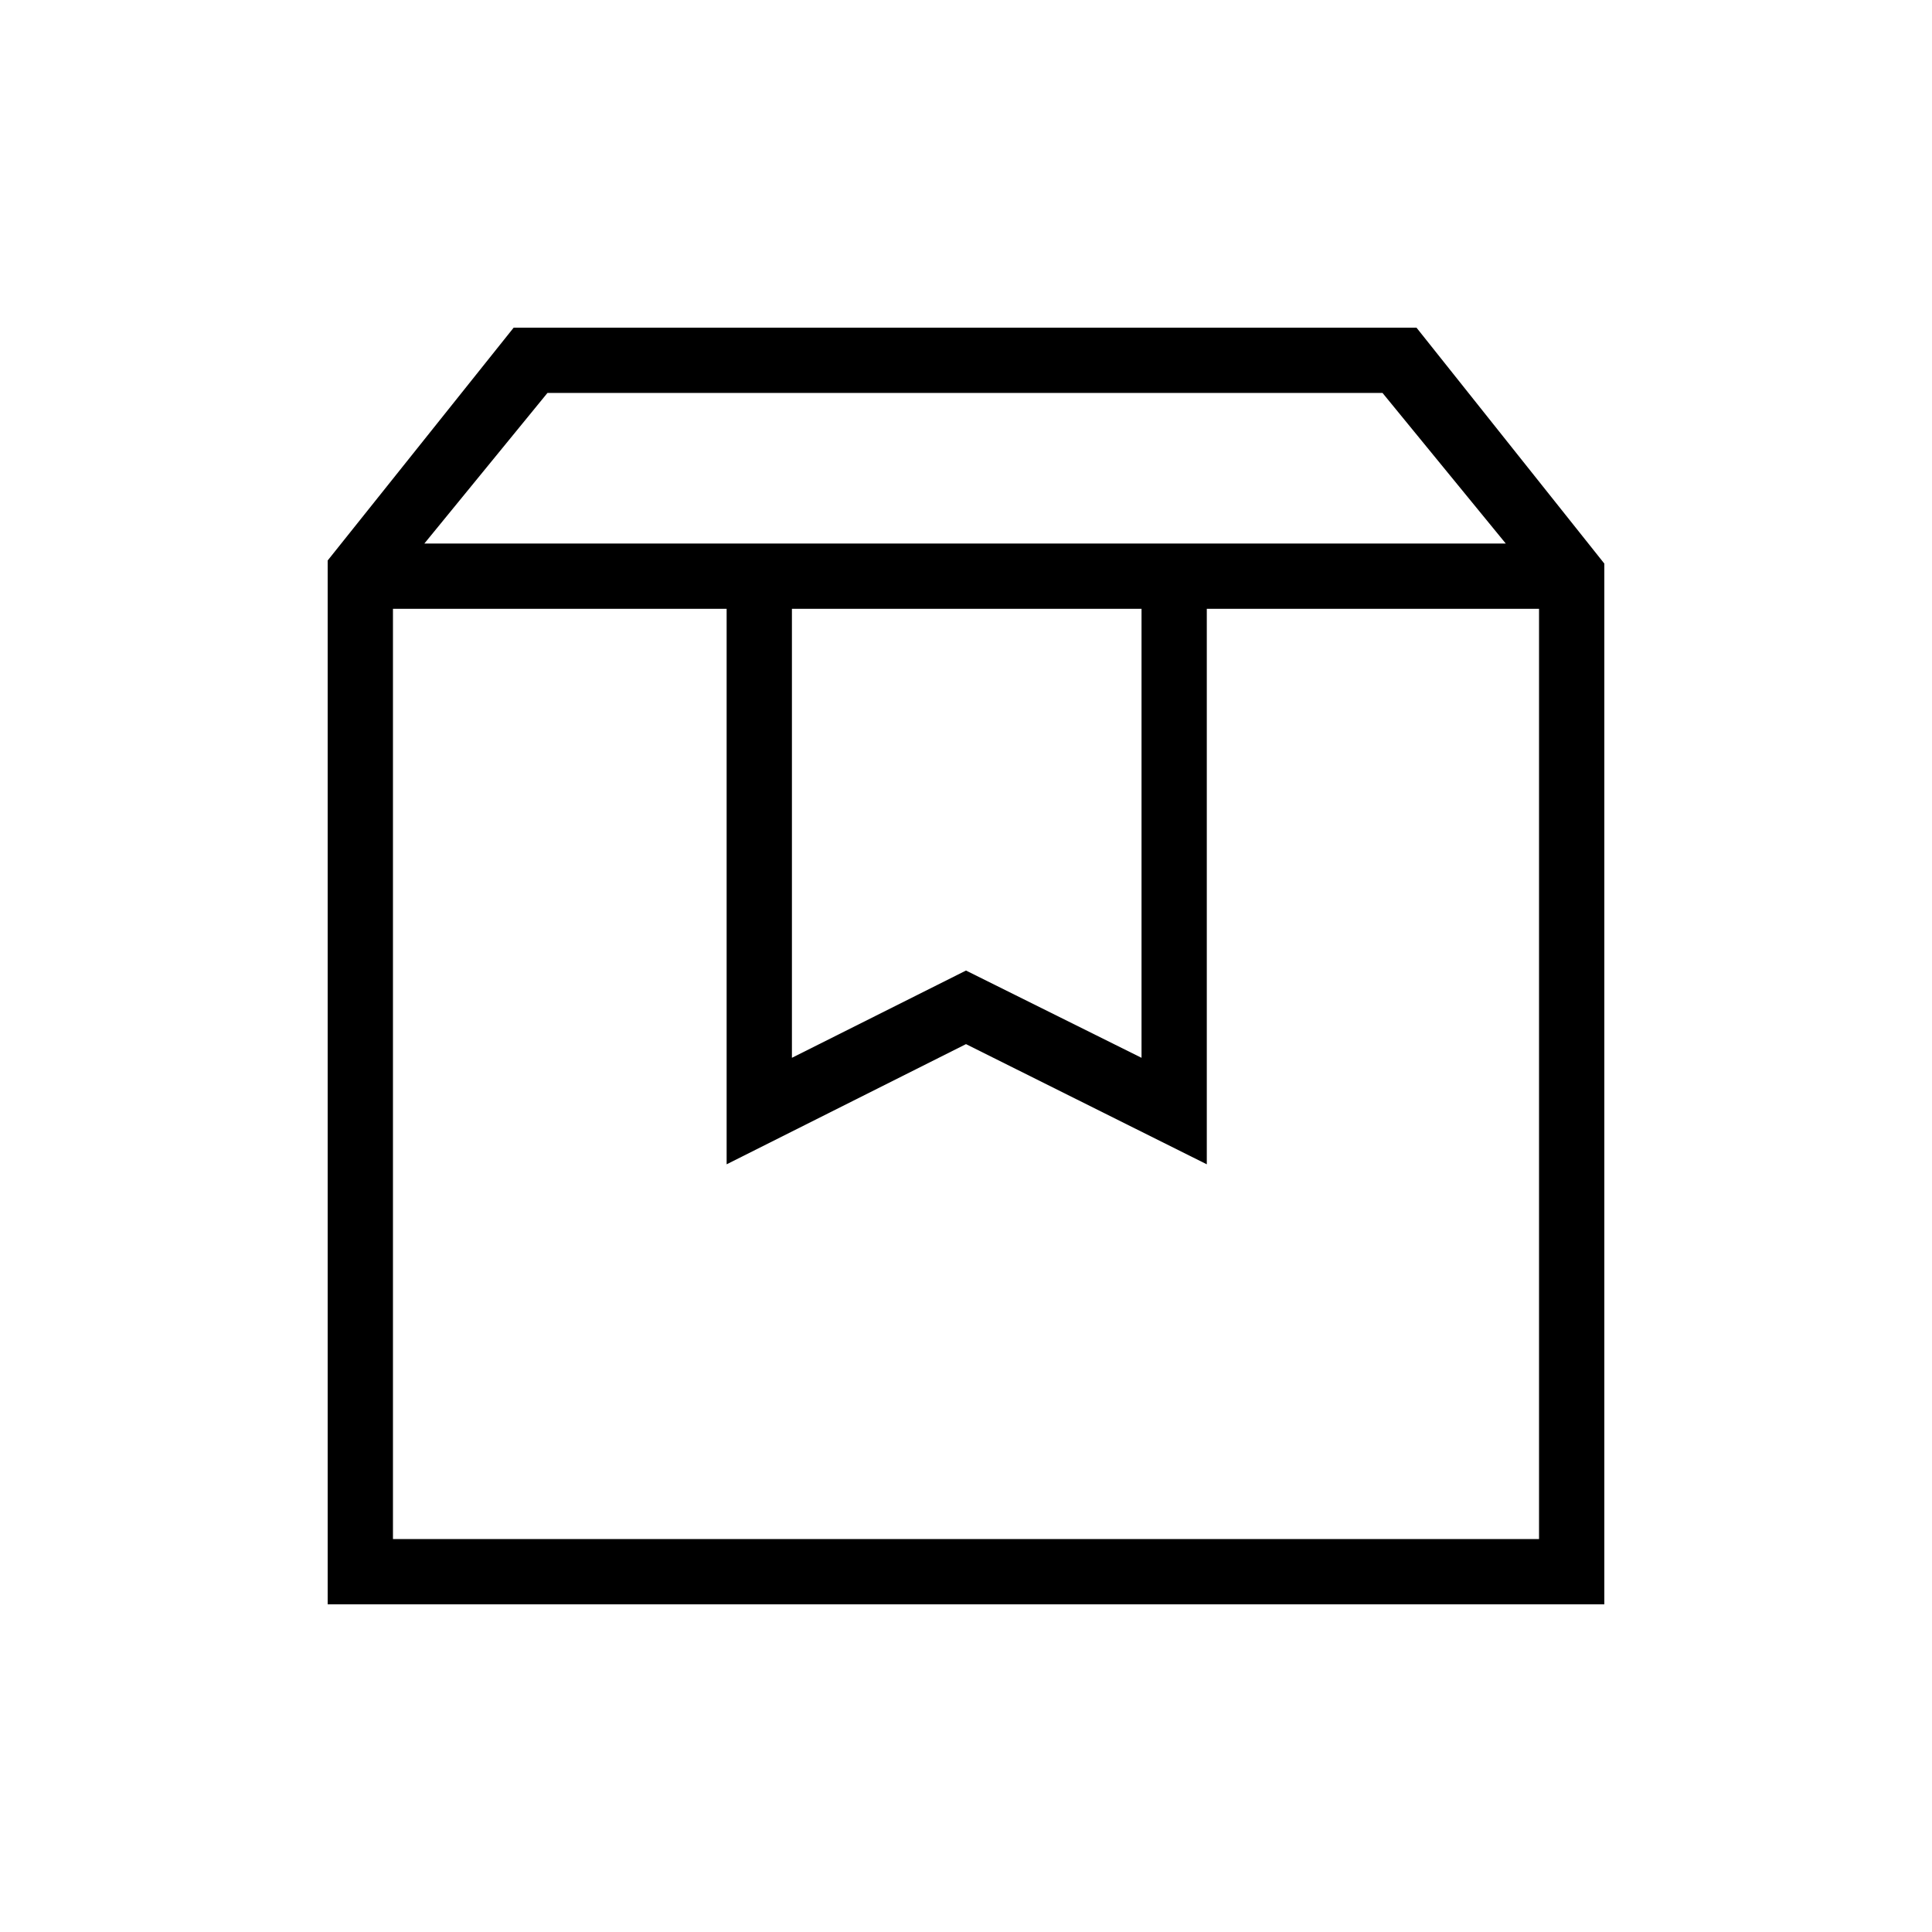 <svg xmlns="http://www.w3.org/2000/svg" height="40" viewBox="0 -960 960 960" width="40"><path d="M195.26-657.49v462.23h569.48v-462.23H599.65v276.03L480-441.18l-118.94 59.72v-276.03h-165.8Zm-32.44 494.67V-681.5l92.41-115.68h448.62l93.33 117.22v517.14H162.82Zm48.04-527.1h537.35l-61.24-74.82H272.02l-61.16 74.82Zm182.64 32.43v223.11l86.5-43.36 87.22 43.36v-223.11H393.5Zm-198.24 0h569.48-569.48Z"/></svg>
